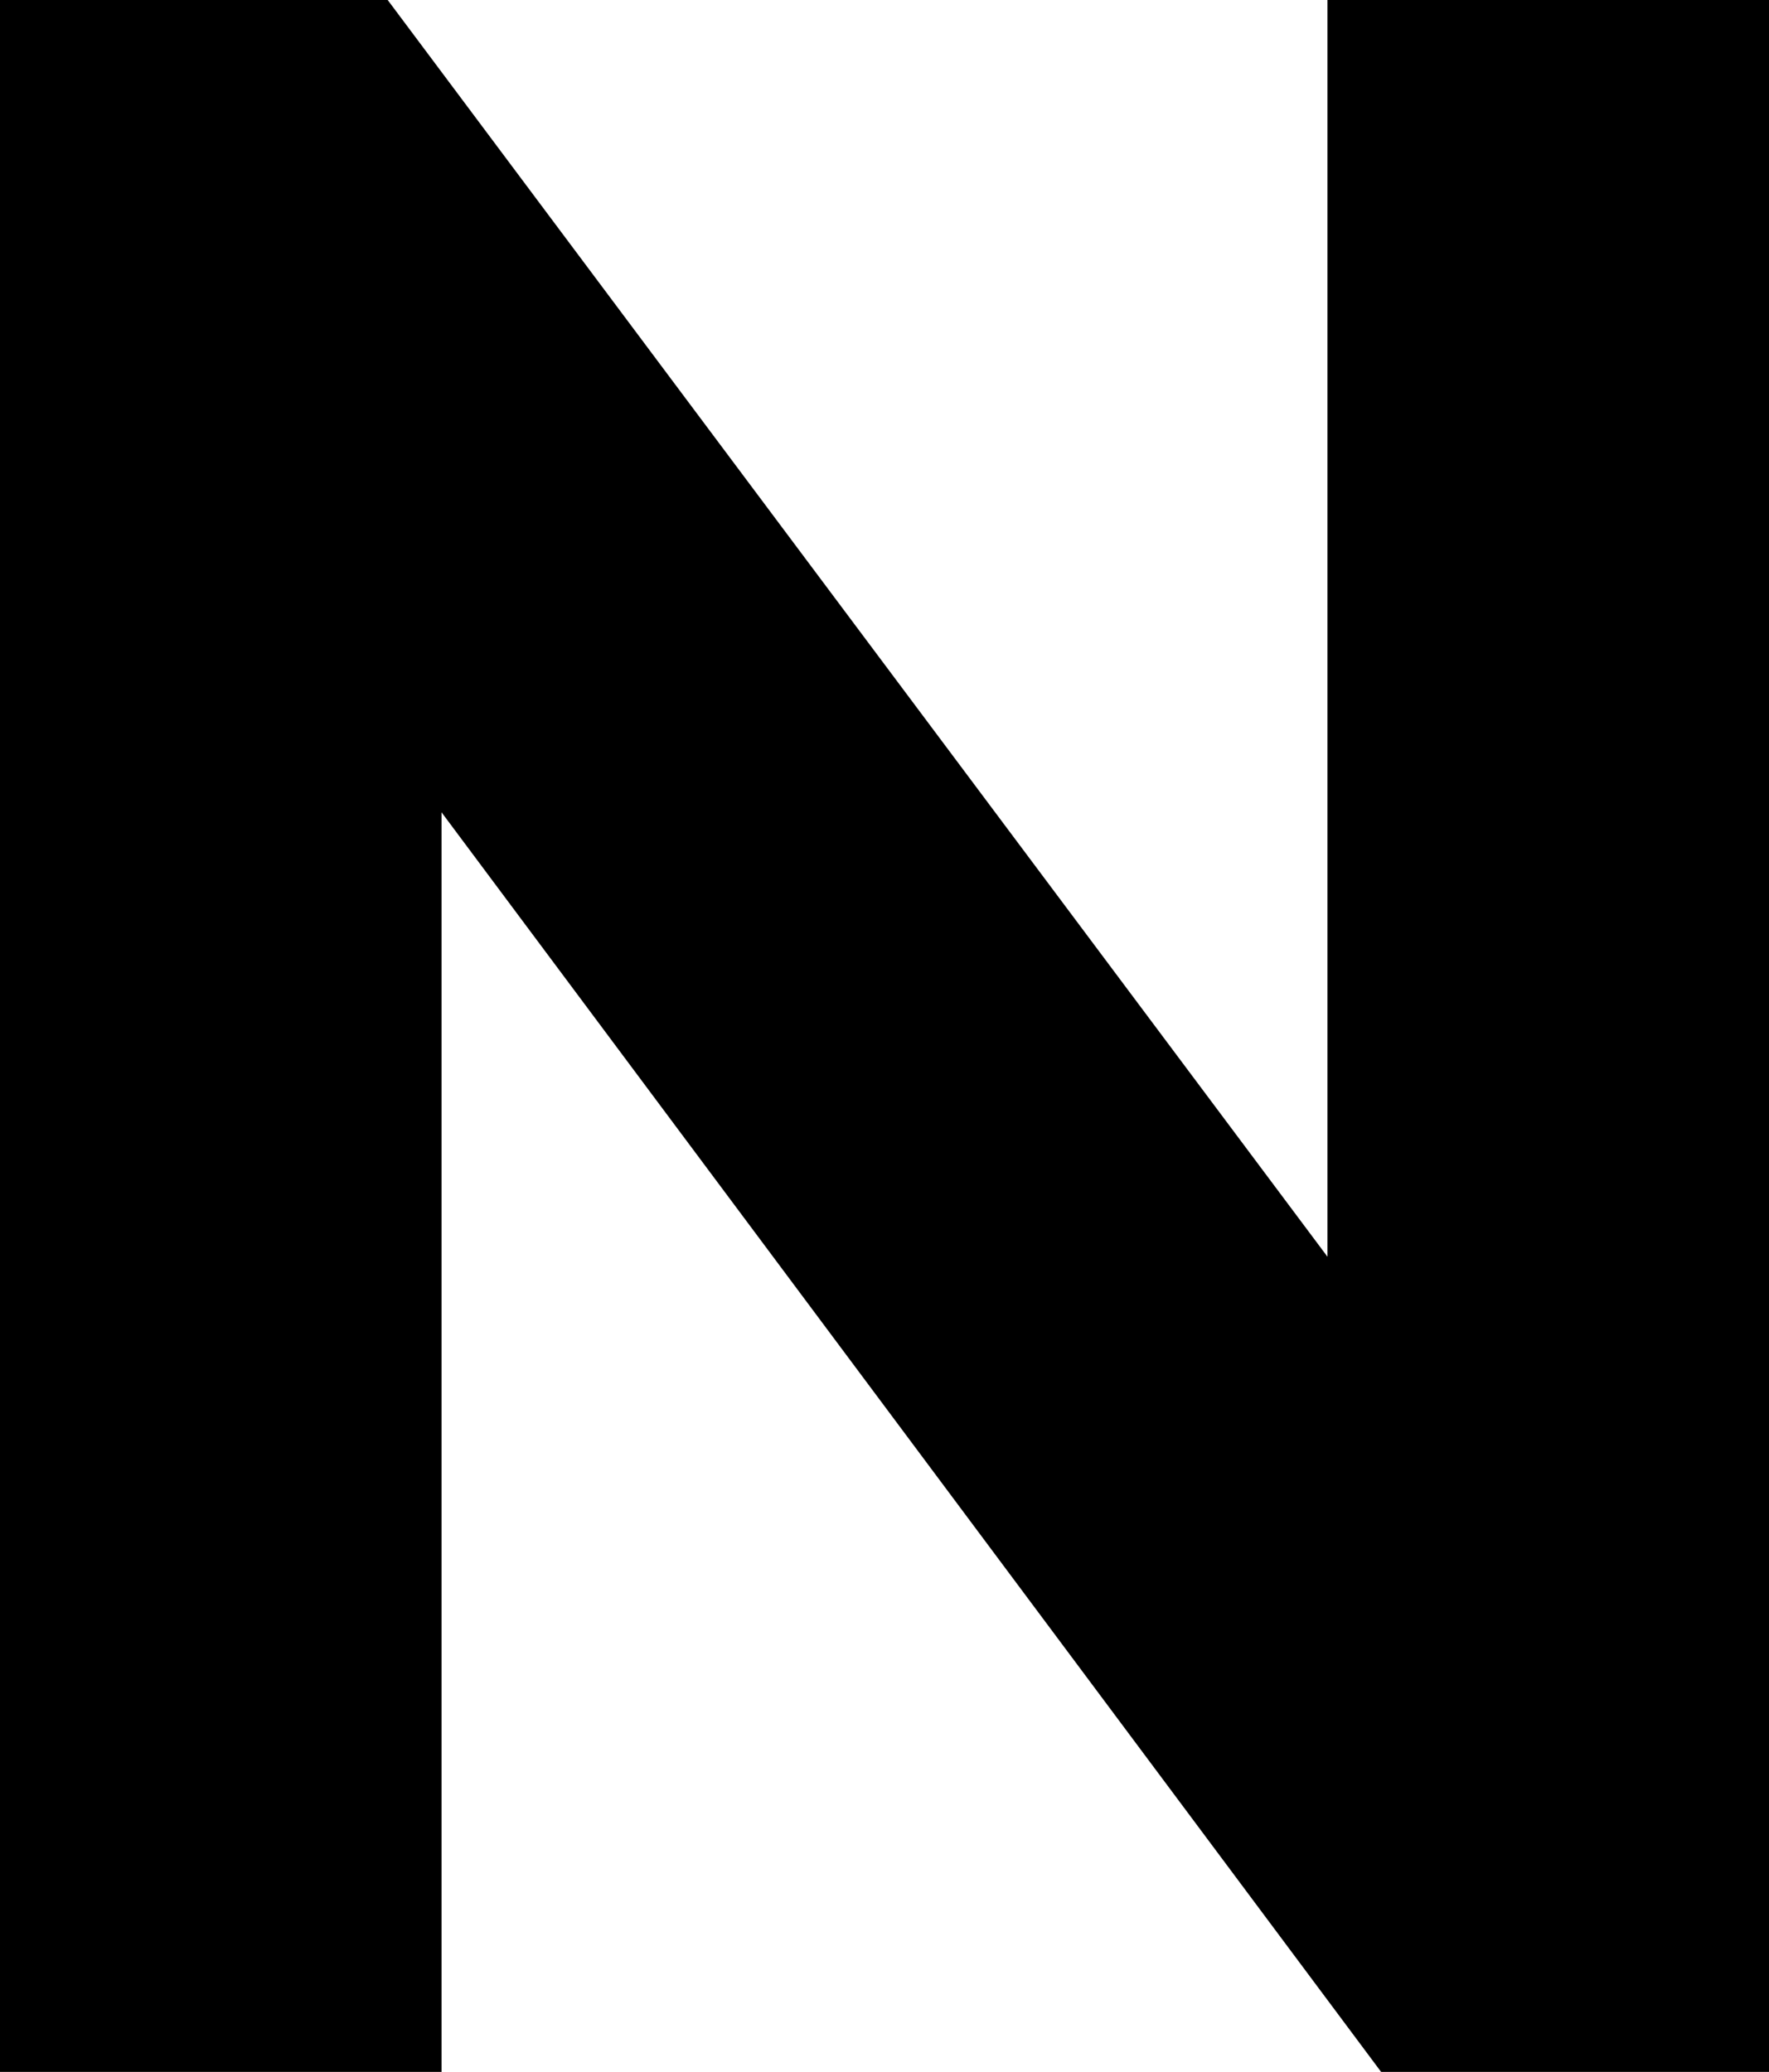 <?xml version="1.0" encoding="UTF-8" standalone="no"?>
<svg
   width="9.167"
   height="10.736"
   viewBox="0 0 9.167 10.736"
   fill="none"
   version="1.1"
   id="svg3"
   xmlns="http://www.w3.org/2000/svg"
   xmlns:svg="http://www.w3.org/2000/svg">
  <defs
     id="defs3" />
  <path
     d="M 0,0 H 2.009 L 6.879,6.512 V 0 H 9.167 V 10.736 H 7.157 L 2.288,4.209 v 6.527 H 0 Z"
     id="text1"
     style="font-weight:900;font-size:14.667px;line-height:0.9;font-family:'HarmonyOS Sans';-inkscape-font-specification:'HarmonyOS Sans Heavy';text-align:center;letter-spacing:0.3px;text-anchor:middle;fill:#000000"
     aria-label="N" />
</svg>
